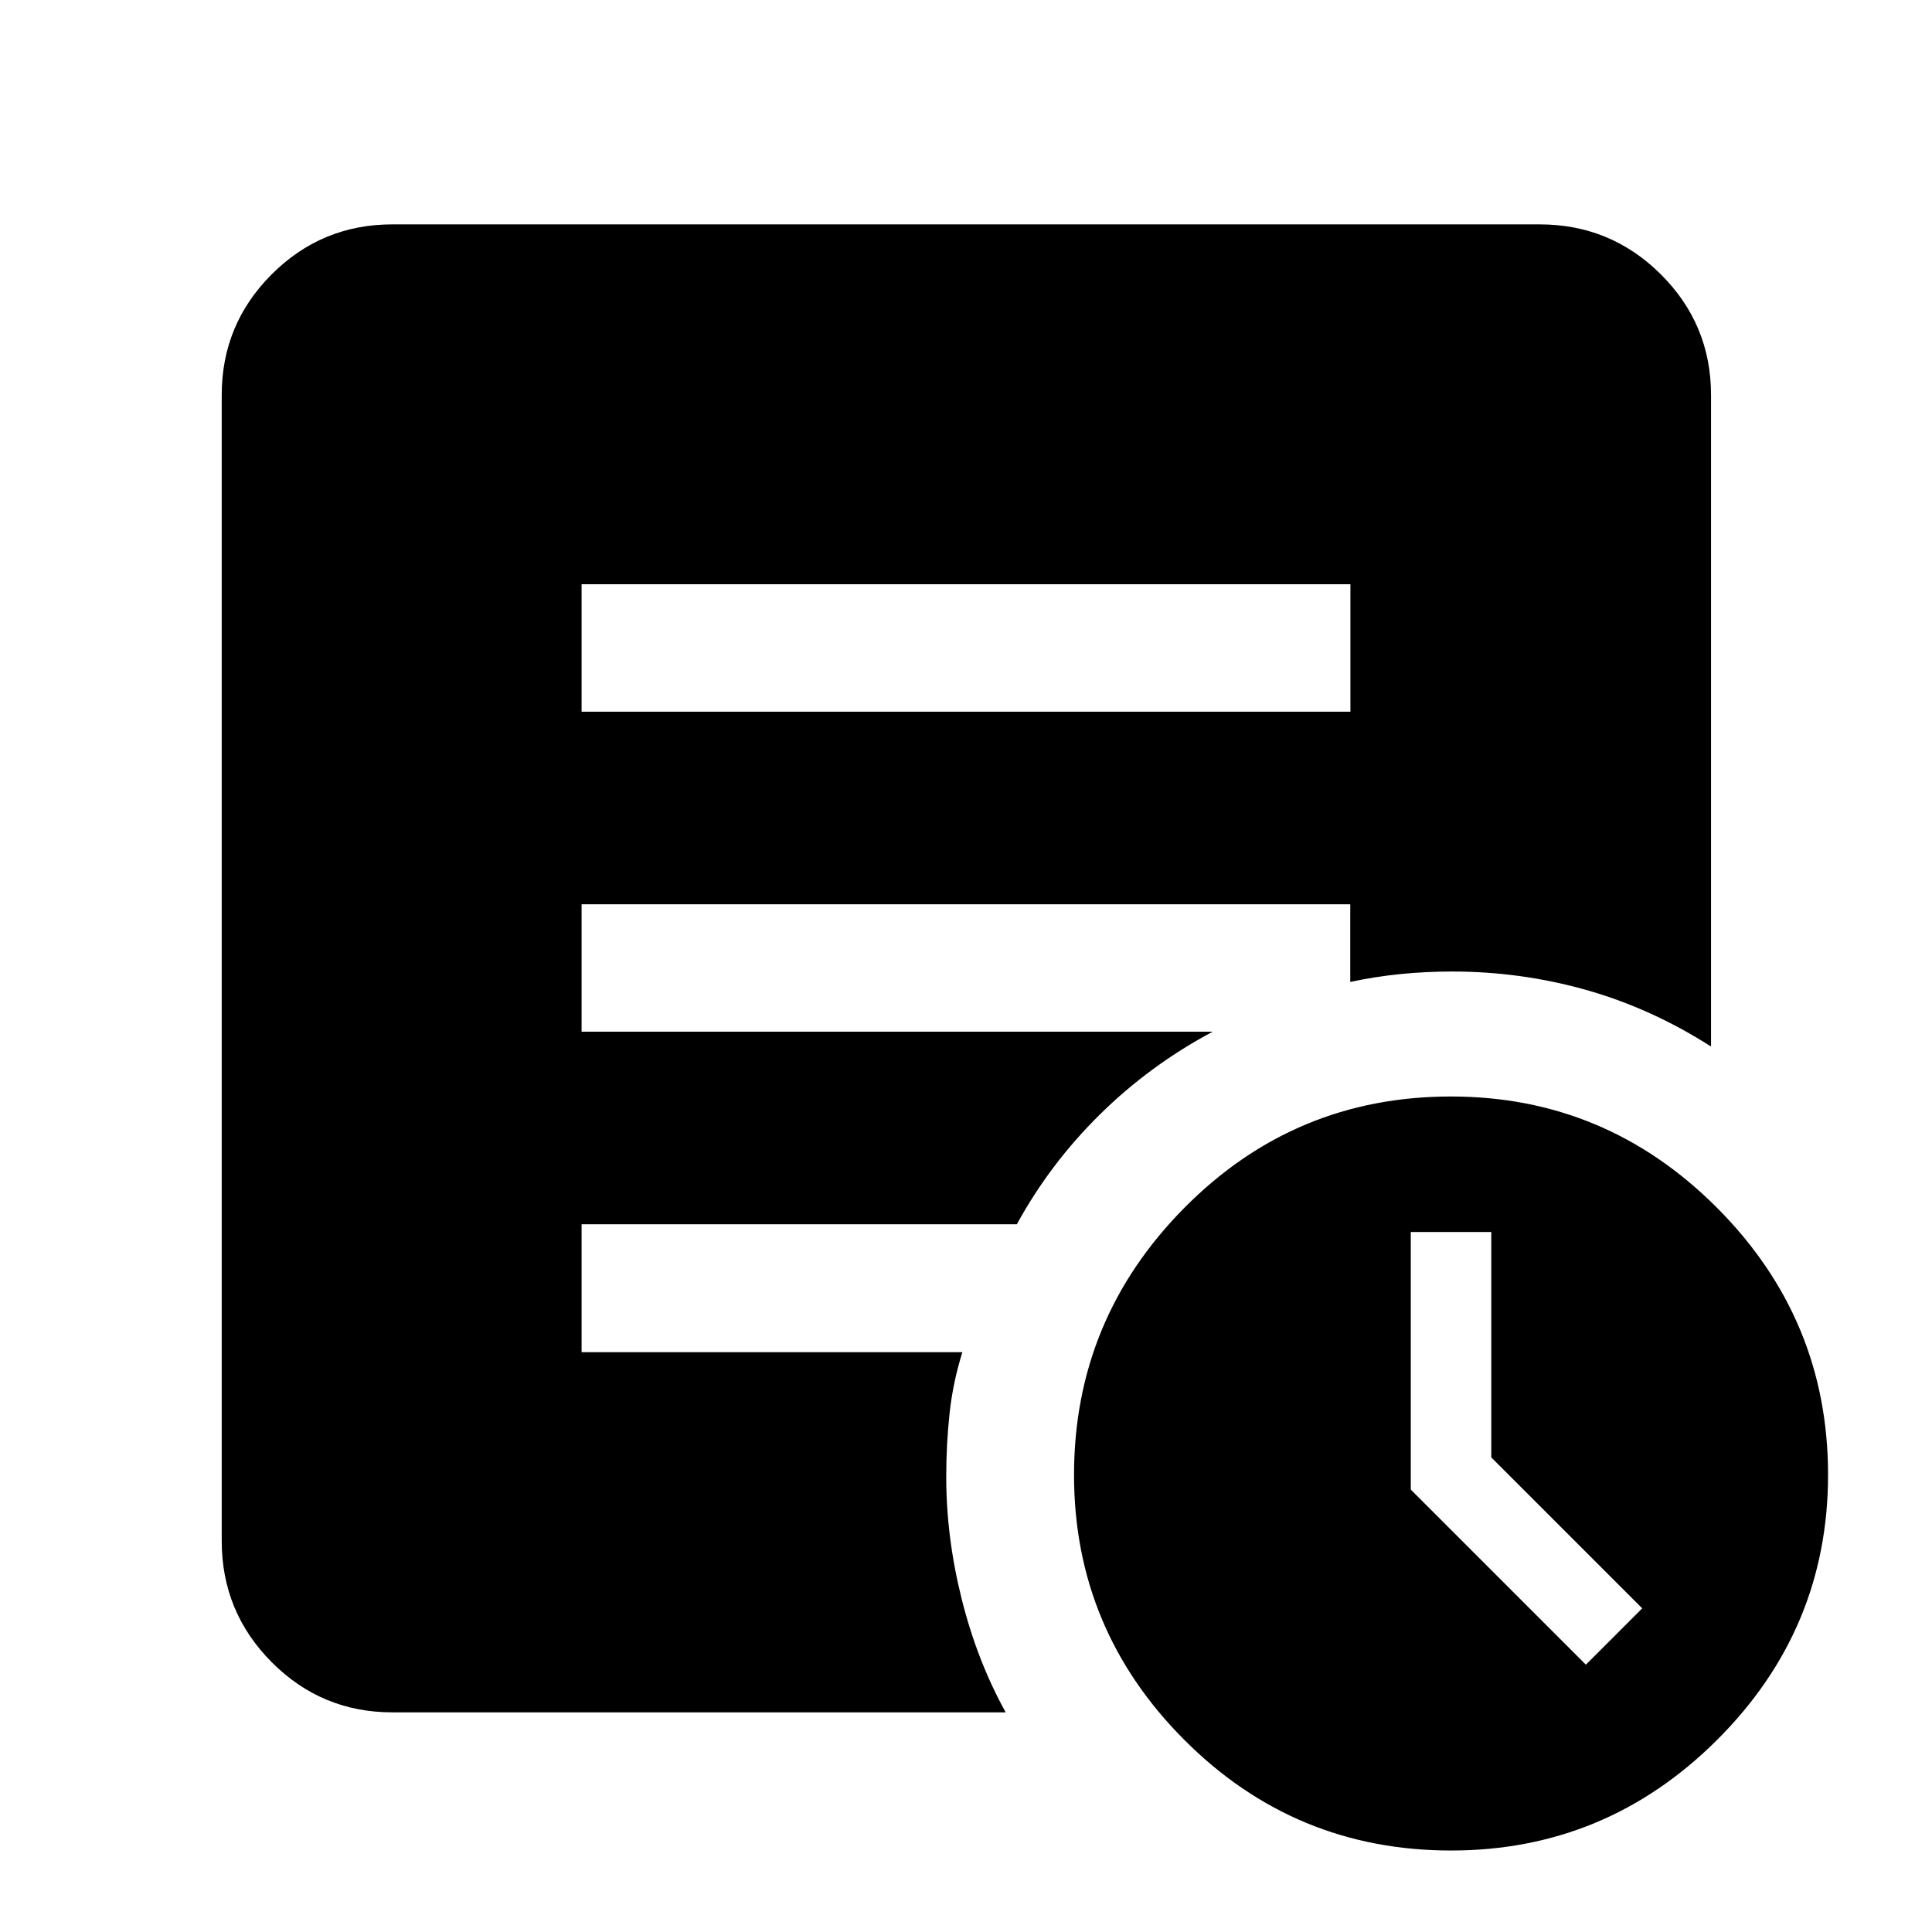 <svg xmlns="http://www.w3.org/2000/svg" height="40" viewBox="0 -960 960 960" width="40"><path d="m788.01-132.83 28-28-75-75v-112h-40v128l87 87Zm-66.95 92.34q-77.71 0-132.55-54.94-54.83-54.93-54.83-131.68 0-77.34 54.79-132.69 54.79-55.36 132.5-55.36 77.04 0 132.21 55.31t55.17 132.65q0 76.75-55.12 131.73-55.13 54.98-132.17 54.98ZM288.99-606.36h382.02v-63.34H288.99v63.34Zm210.73 497.22H194.99q-35.16 0-59.99-24.94-24.83-24.95-24.83-60.25V-763.7q0-35.15 24.83-59.98t59.99-24.83h570.02q35.31 0 60.25 24.83 24.94 24.83 24.94 59.98v323.71q-29.83-19.05-62.2-28.16-32.37-9.11-66.34-9.11-13.15 0-25.65 1.25-12.5 1.25-25.08 3.92v-38.59H288.99v63.33h313.58q-31.15 16.6-55.97 41.05-24.83 24.45-41.33 54.63H288.99v63.57H478.2q-4.7 14.98-6.36 30.36-1.66 15.38-1.66 31.57 0 29.96 7.66 60.65 7.67 30.69 21.88 56.38Z"/></svg>
